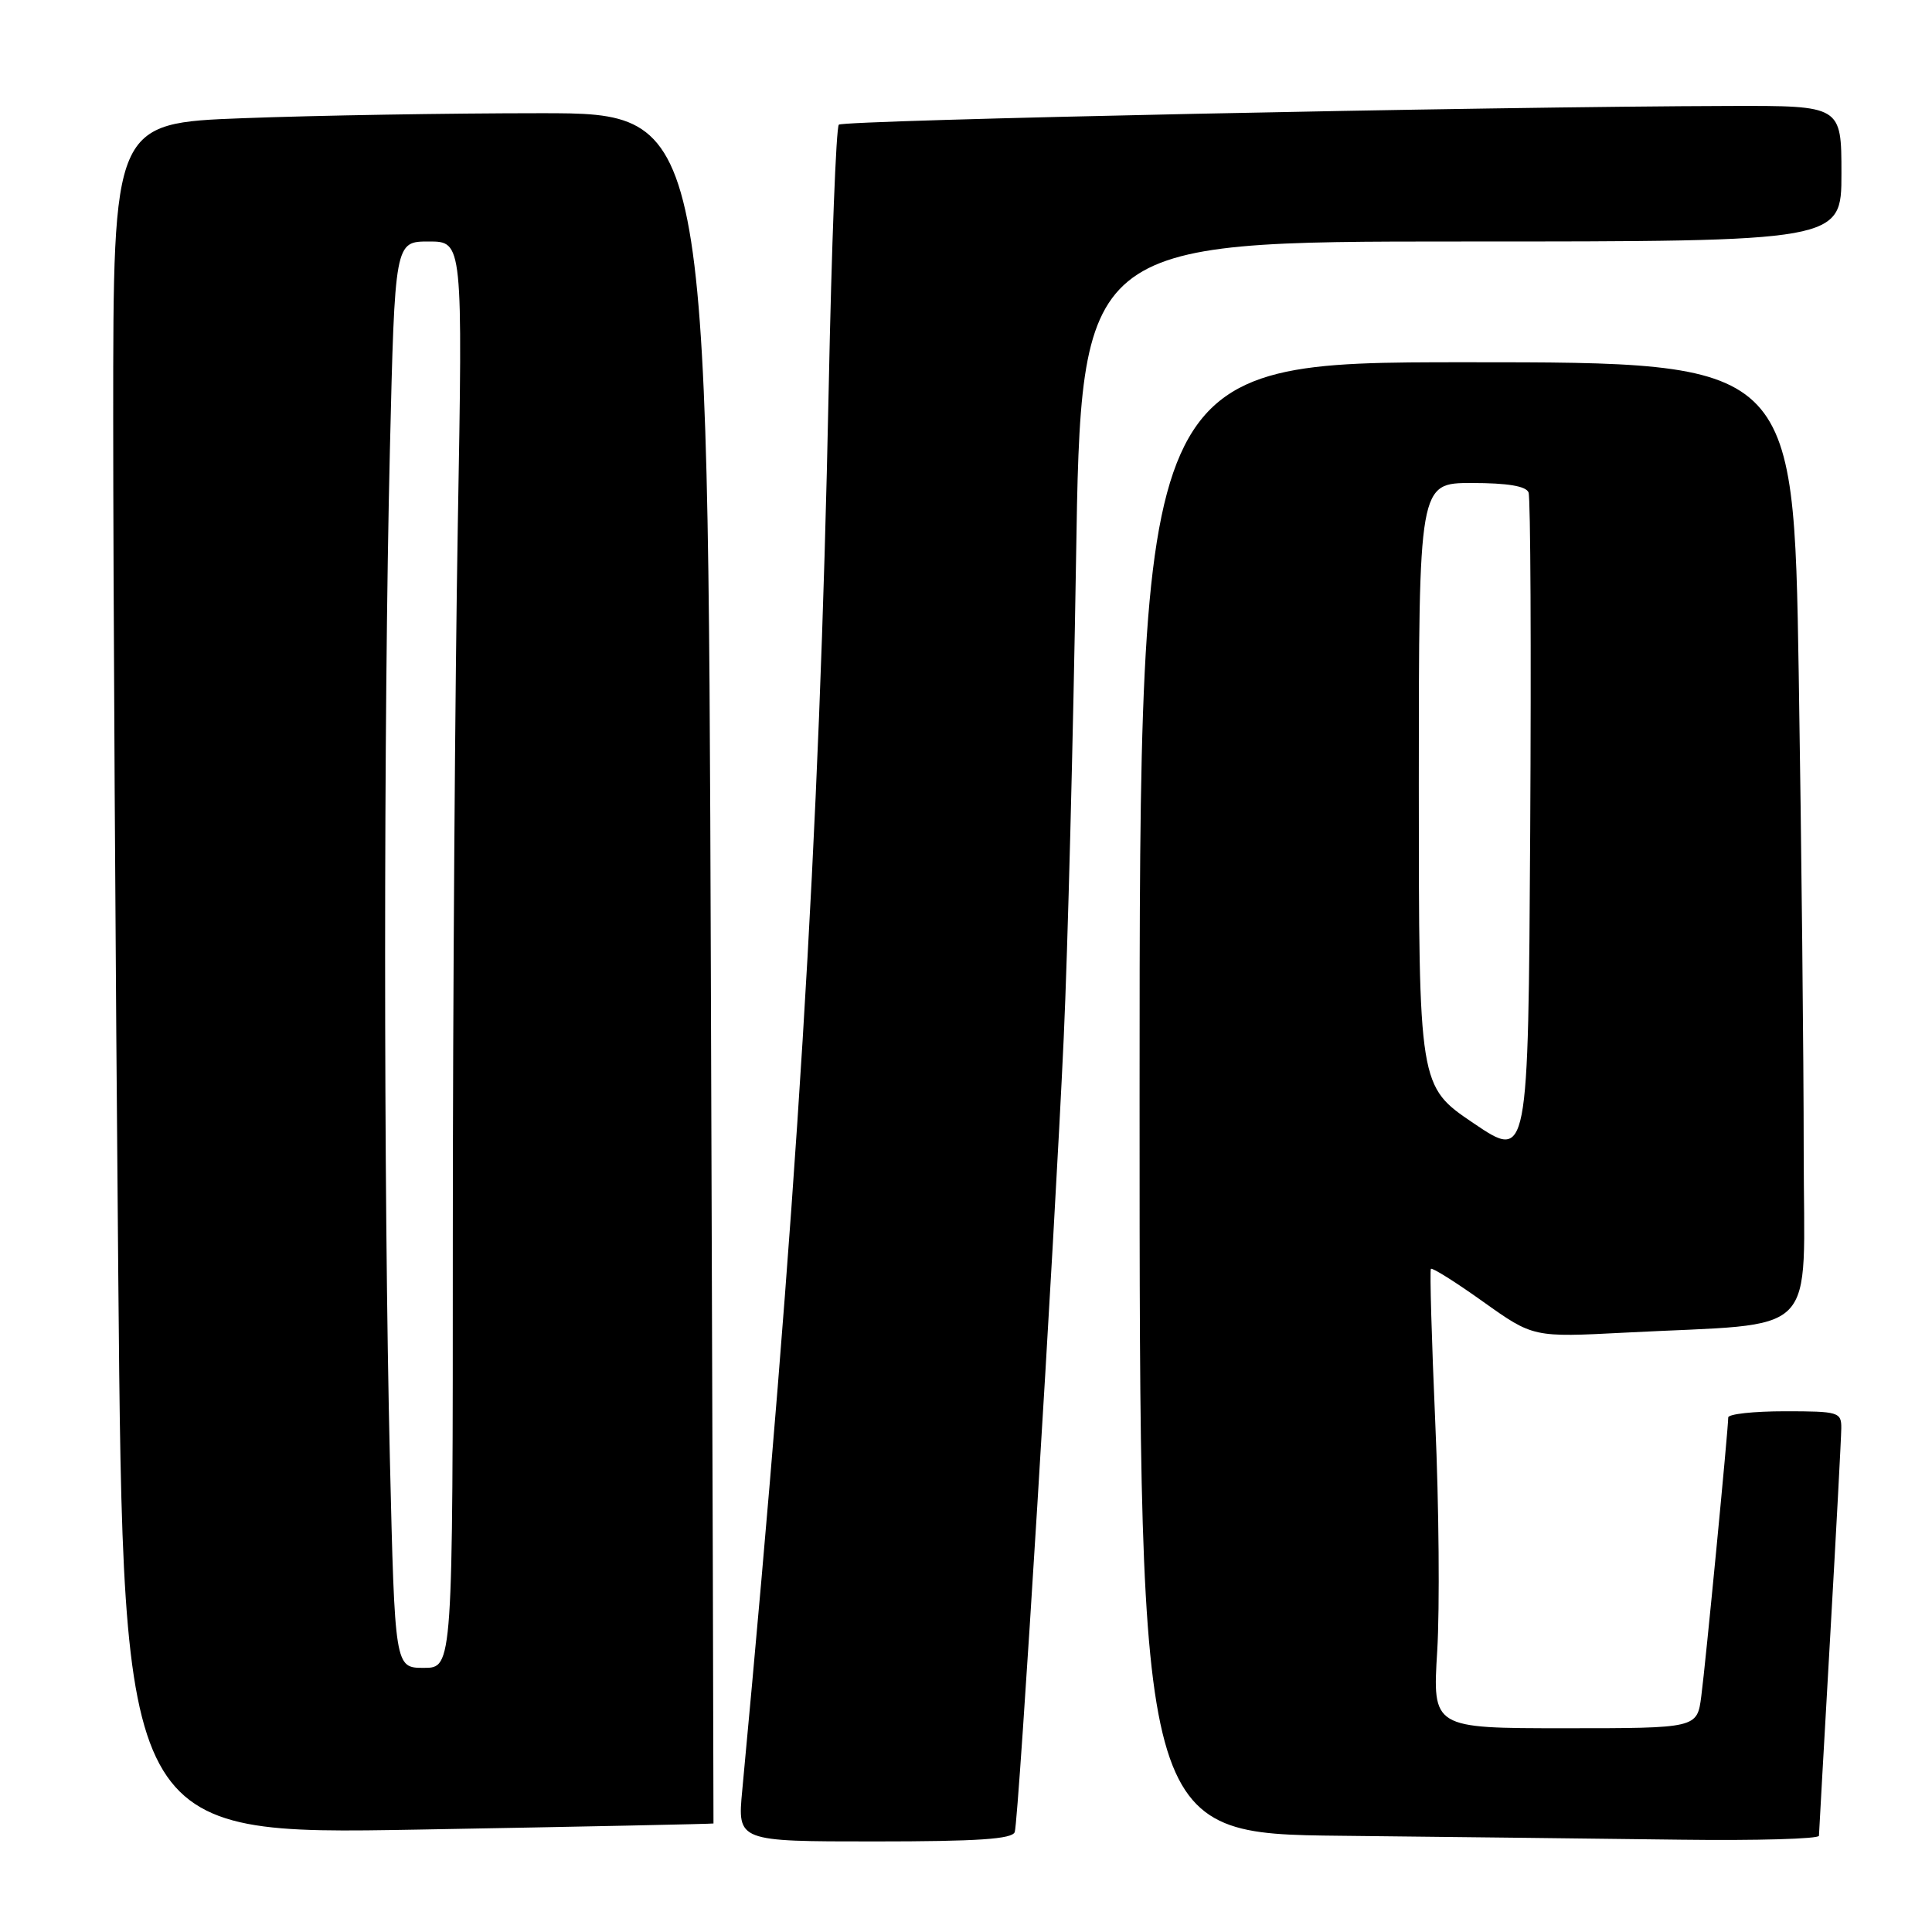 <?xml version="1.0" encoding="UTF-8" standalone="no"?>
<!DOCTYPE svg PUBLIC "-//W3C//DTD SVG 1.1//EN" "http://www.w3.org/Graphics/SVG/1.1/DTD/svg11.dtd" >
<svg xmlns="http://www.w3.org/2000/svg" xmlns:xlink="http://www.w3.org/1999/xlink" version="1.1" viewBox="0 0 256 256">
 <g >
 <path fill="currentColor"
d=" M 134.46 242.75 C 134.99 241.08 139.75 163.90 140.95 137.50 C 141.48 125.95 142.21 97.49 142.58 74.25 C 143.25 32.00 143.25 32.00 193.63 32.00 C 244.00 32.00 244.00 32.00 244.00 23.00 C 244.00 14.00 244.00 14.00 229.25 14.04 C 196.98 14.12 111.76 15.91 111.15 16.52 C 110.79 16.87 110.19 32.56 109.81 51.37 C 108.58 111.84 105.65 159.33 98.35 237.25 C 97.71 244.00 97.71 244.00 115.89 244.00 C 129.55 244.00 134.16 243.69 134.46 242.75 Z  M 241.02 243.25 C 241.03 242.84 241.70 231.03 242.50 217.00 C 243.30 202.97 243.97 190.49 243.98 189.25 C 244.00 187.11 243.62 187.00 236.50 187.00 C 232.38 187.00 229.00 187.37 229.00 187.82 C 229.00 189.34 226.00 220.46 225.43 224.75 C 224.88 229.00 224.88 229.00 207.34 229.00 C 189.81 229.00 189.81 229.00 190.44 218.75 C 190.78 213.11 190.67 199.50 190.18 188.50 C 189.70 177.50 189.44 168.33 189.60 168.13 C 189.77 167.93 192.89 169.89 196.53 172.49 C 203.16 177.21 203.16 177.21 215.33 176.58 C 241.59 175.21 239.00 177.83 239.00 152.65 C 239.00 140.47 238.70 111.94 238.34 89.25 C 237.67 48.00 237.67 48.00 194.34 48.00 C 151.00 48.00 151.00 48.00 151.00 145.48 C 151.00 242.97 151.00 242.97 177.75 243.25 C 192.46 243.41 212.71 243.64 222.75 243.77 C 232.79 243.90 241.01 243.66 241.02 243.25 Z  M 94.54 241.62 C 94.56 241.55 94.41 190.54 94.19 128.25 C 93.80 15.00 93.80 15.00 71.65 15.00 C 59.47 15.00 41.74 15.30 32.25 15.66 C 15.00 16.31 15.00 16.31 15.00 55.41 C 15.00 76.91 15.30 127.94 15.67 168.81 C 16.33 243.12 16.33 243.12 55.41 242.43 C 76.91 242.05 94.52 241.68 94.54 241.62 Z  M 195.25 148.83 C 188.00 143.93 188.00 143.93 188.00 103.97 C 188.00 64.00 188.00 64.00 195.03 64.00 C 199.73 64.00 202.22 64.41 202.54 65.25 C 202.81 65.94 202.90 86.13 202.76 110.12 C 202.50 153.73 202.50 153.73 195.25 148.83 Z  M 51.66 193.25 C 50.82 157.70 50.82 95.30 51.66 59.75 C 52.32 32.00 52.32 32.00 56.82 32.00 C 61.32 32.00 61.32 32.00 60.66 69.66 C 60.30 90.38 60.00 132.90 60.00 164.16 C 60.00 221.00 60.00 221.00 56.16 221.00 C 52.32 221.00 52.32 221.00 51.66 193.25 Z "/>
</g>
</svg>